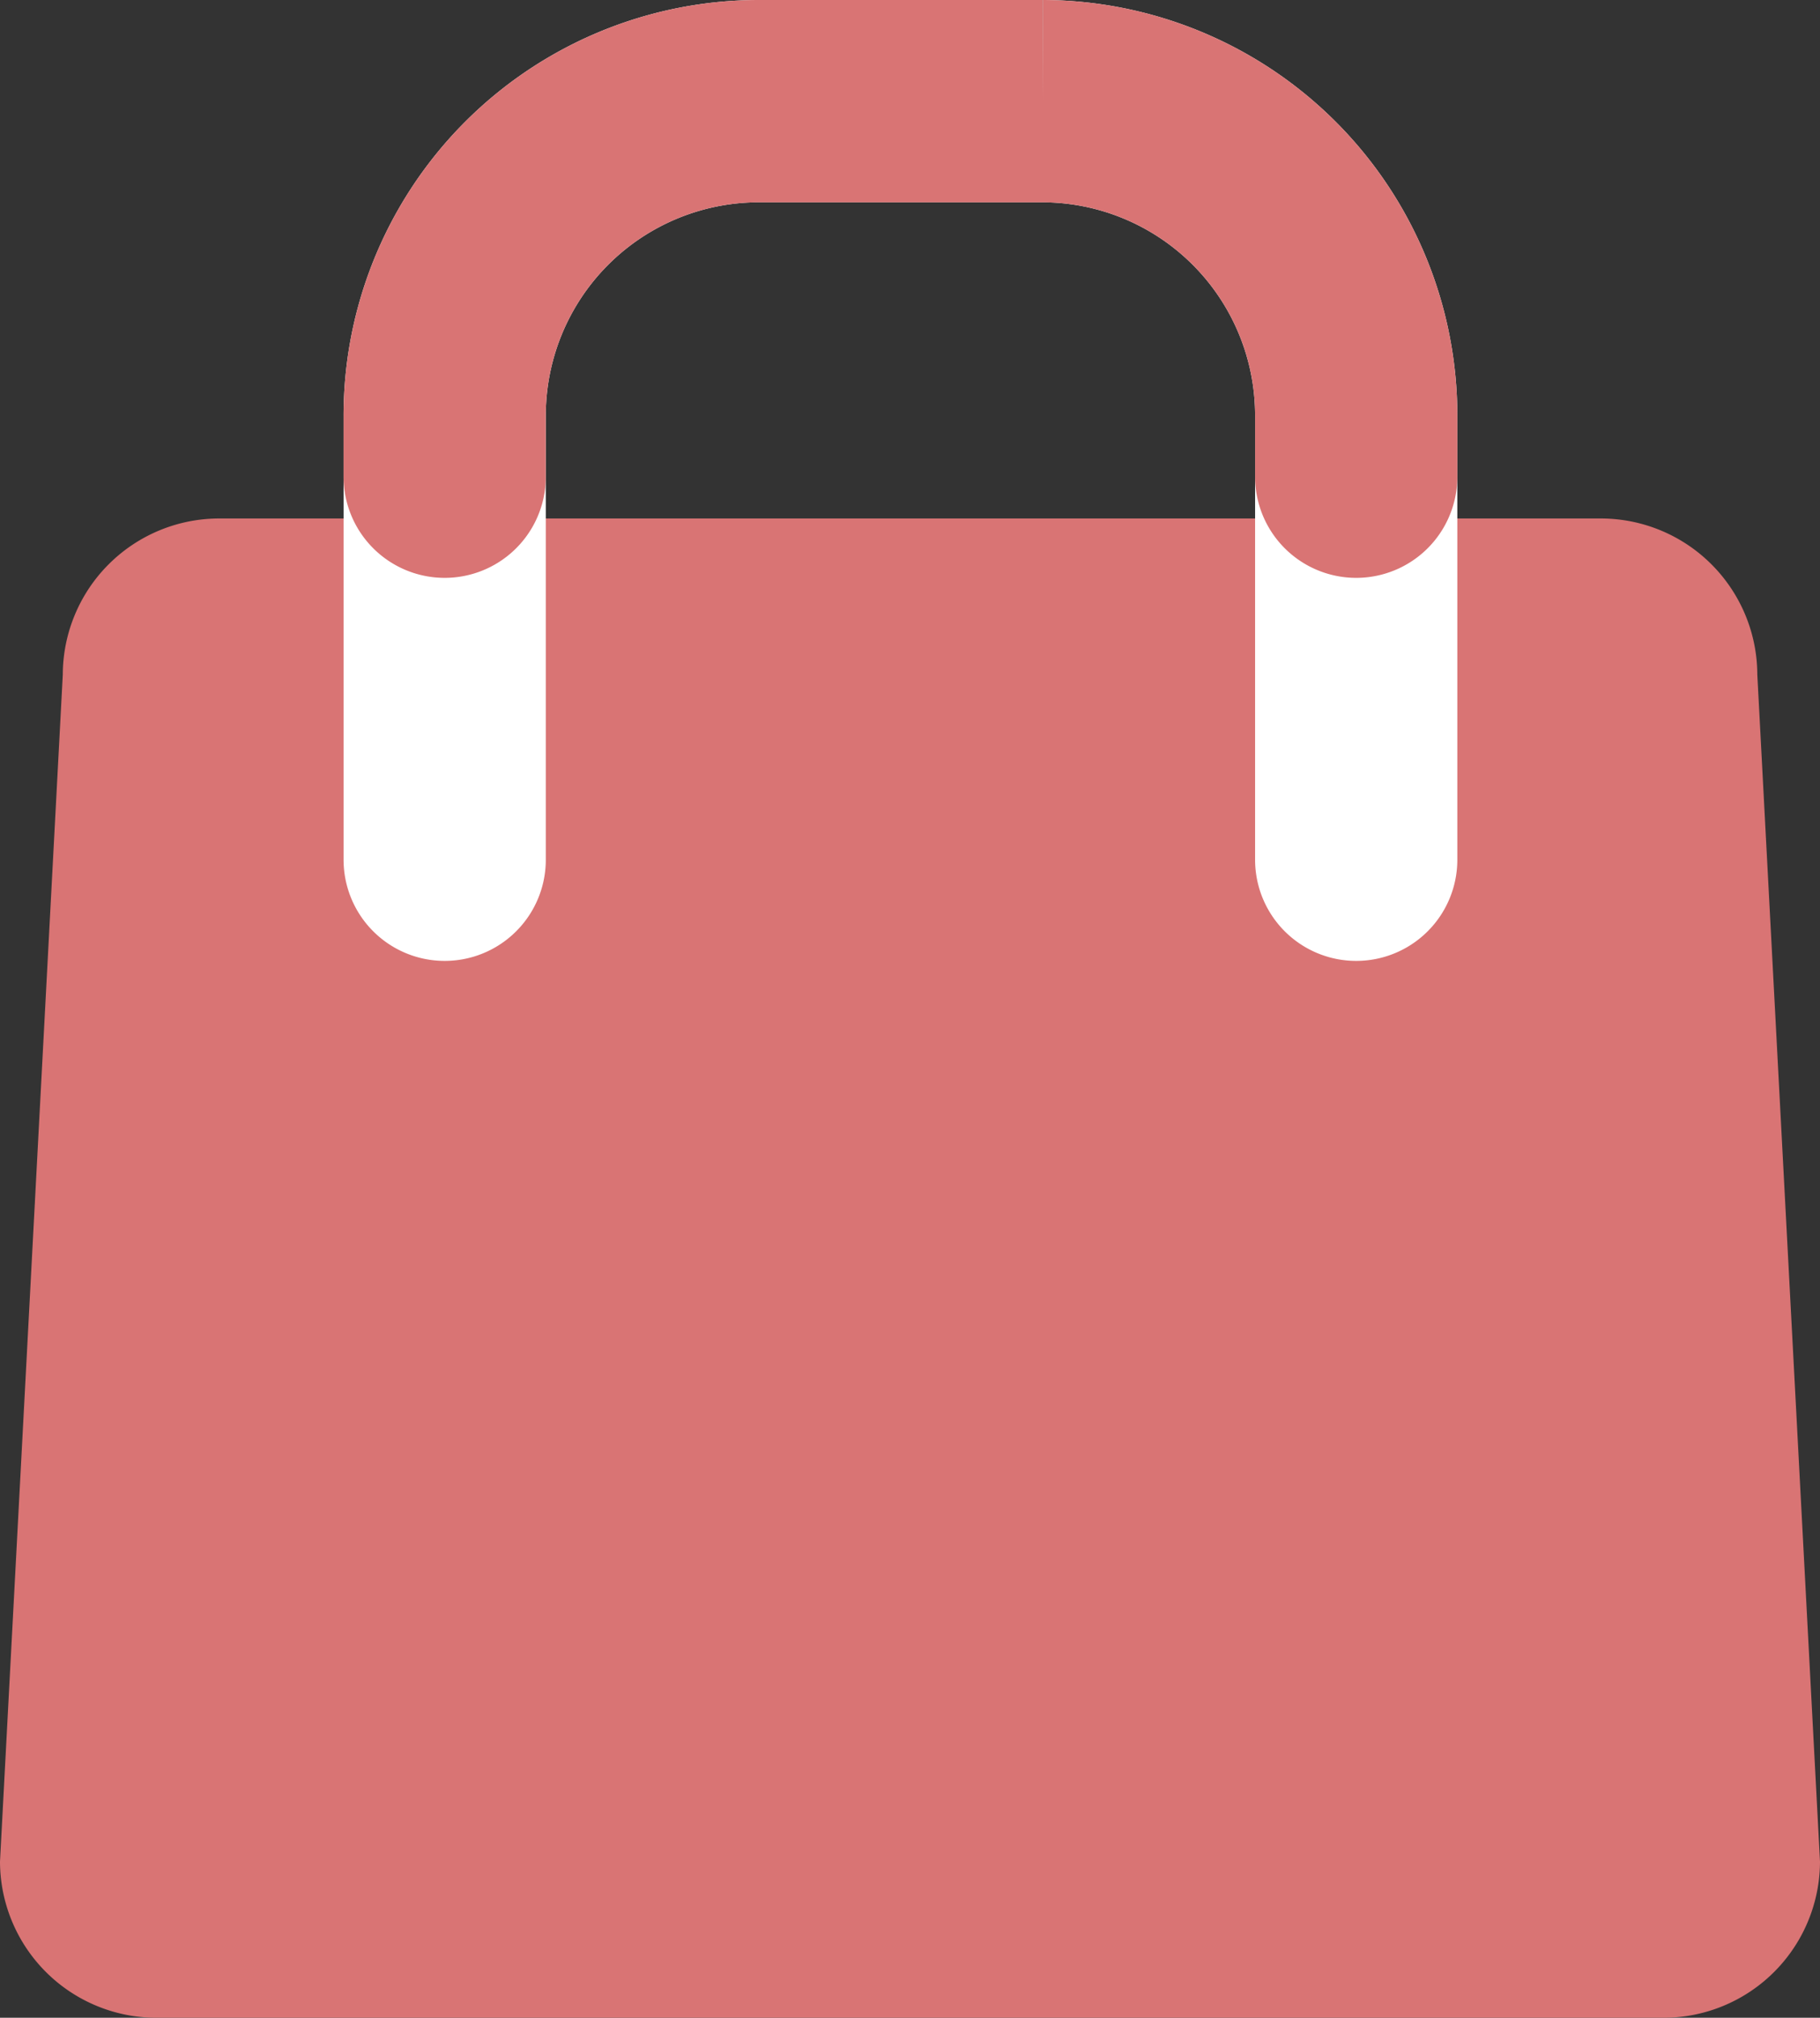 <svg xmlns="http://www.w3.org/2000/svg" width="18" height="19.949" viewBox="0 0 18 19.949">
  <rect x="0" y="0" width="18" height="19.949" fill="#333333" stroke="none"/>
  <g id="Icon" transform="translate(0 1)">
    <path id="Path_319" data-name="Path 319" d="M.172,0H13.828a1.548,1.548,0,0,1,1.552,1.544L16,13.279a1.548,1.548,0,0,1-1.552,1.544H-.448A1.548,1.548,0,0,1-2,13.279l.621-11.735A1.548,1.548,0,0,1,.172,0Z" transform="translate(2 4.126)" fill="#d97474"/>
    <path id="Path_320" data-name="Path 320" d="M5.62,8V3.619A3.108,3.108,0,0,1,8.717.5h2.818a3.108,3.108,0,0,1,3.1,3.119V8" transform="translate(-1.222 -0.5)" fill="none" stroke="#fff" stroke-linecap="round" stroke-miterlimit="10" stroke-width="2"/>
    <path id="Path_321" data-name="Path 321" d="M5.62,4.213V3.619A3.108,3.108,0,0,1,8.717.5h2.818a3.108,3.108,0,0,1,3.1,3.119v.594" transform="translate(-1.222 -0.5)" fill="none" stroke="#d97474" stroke-linecap="round" stroke-miterlimit="10" stroke-width="2"/>
  </g>
</svg>
